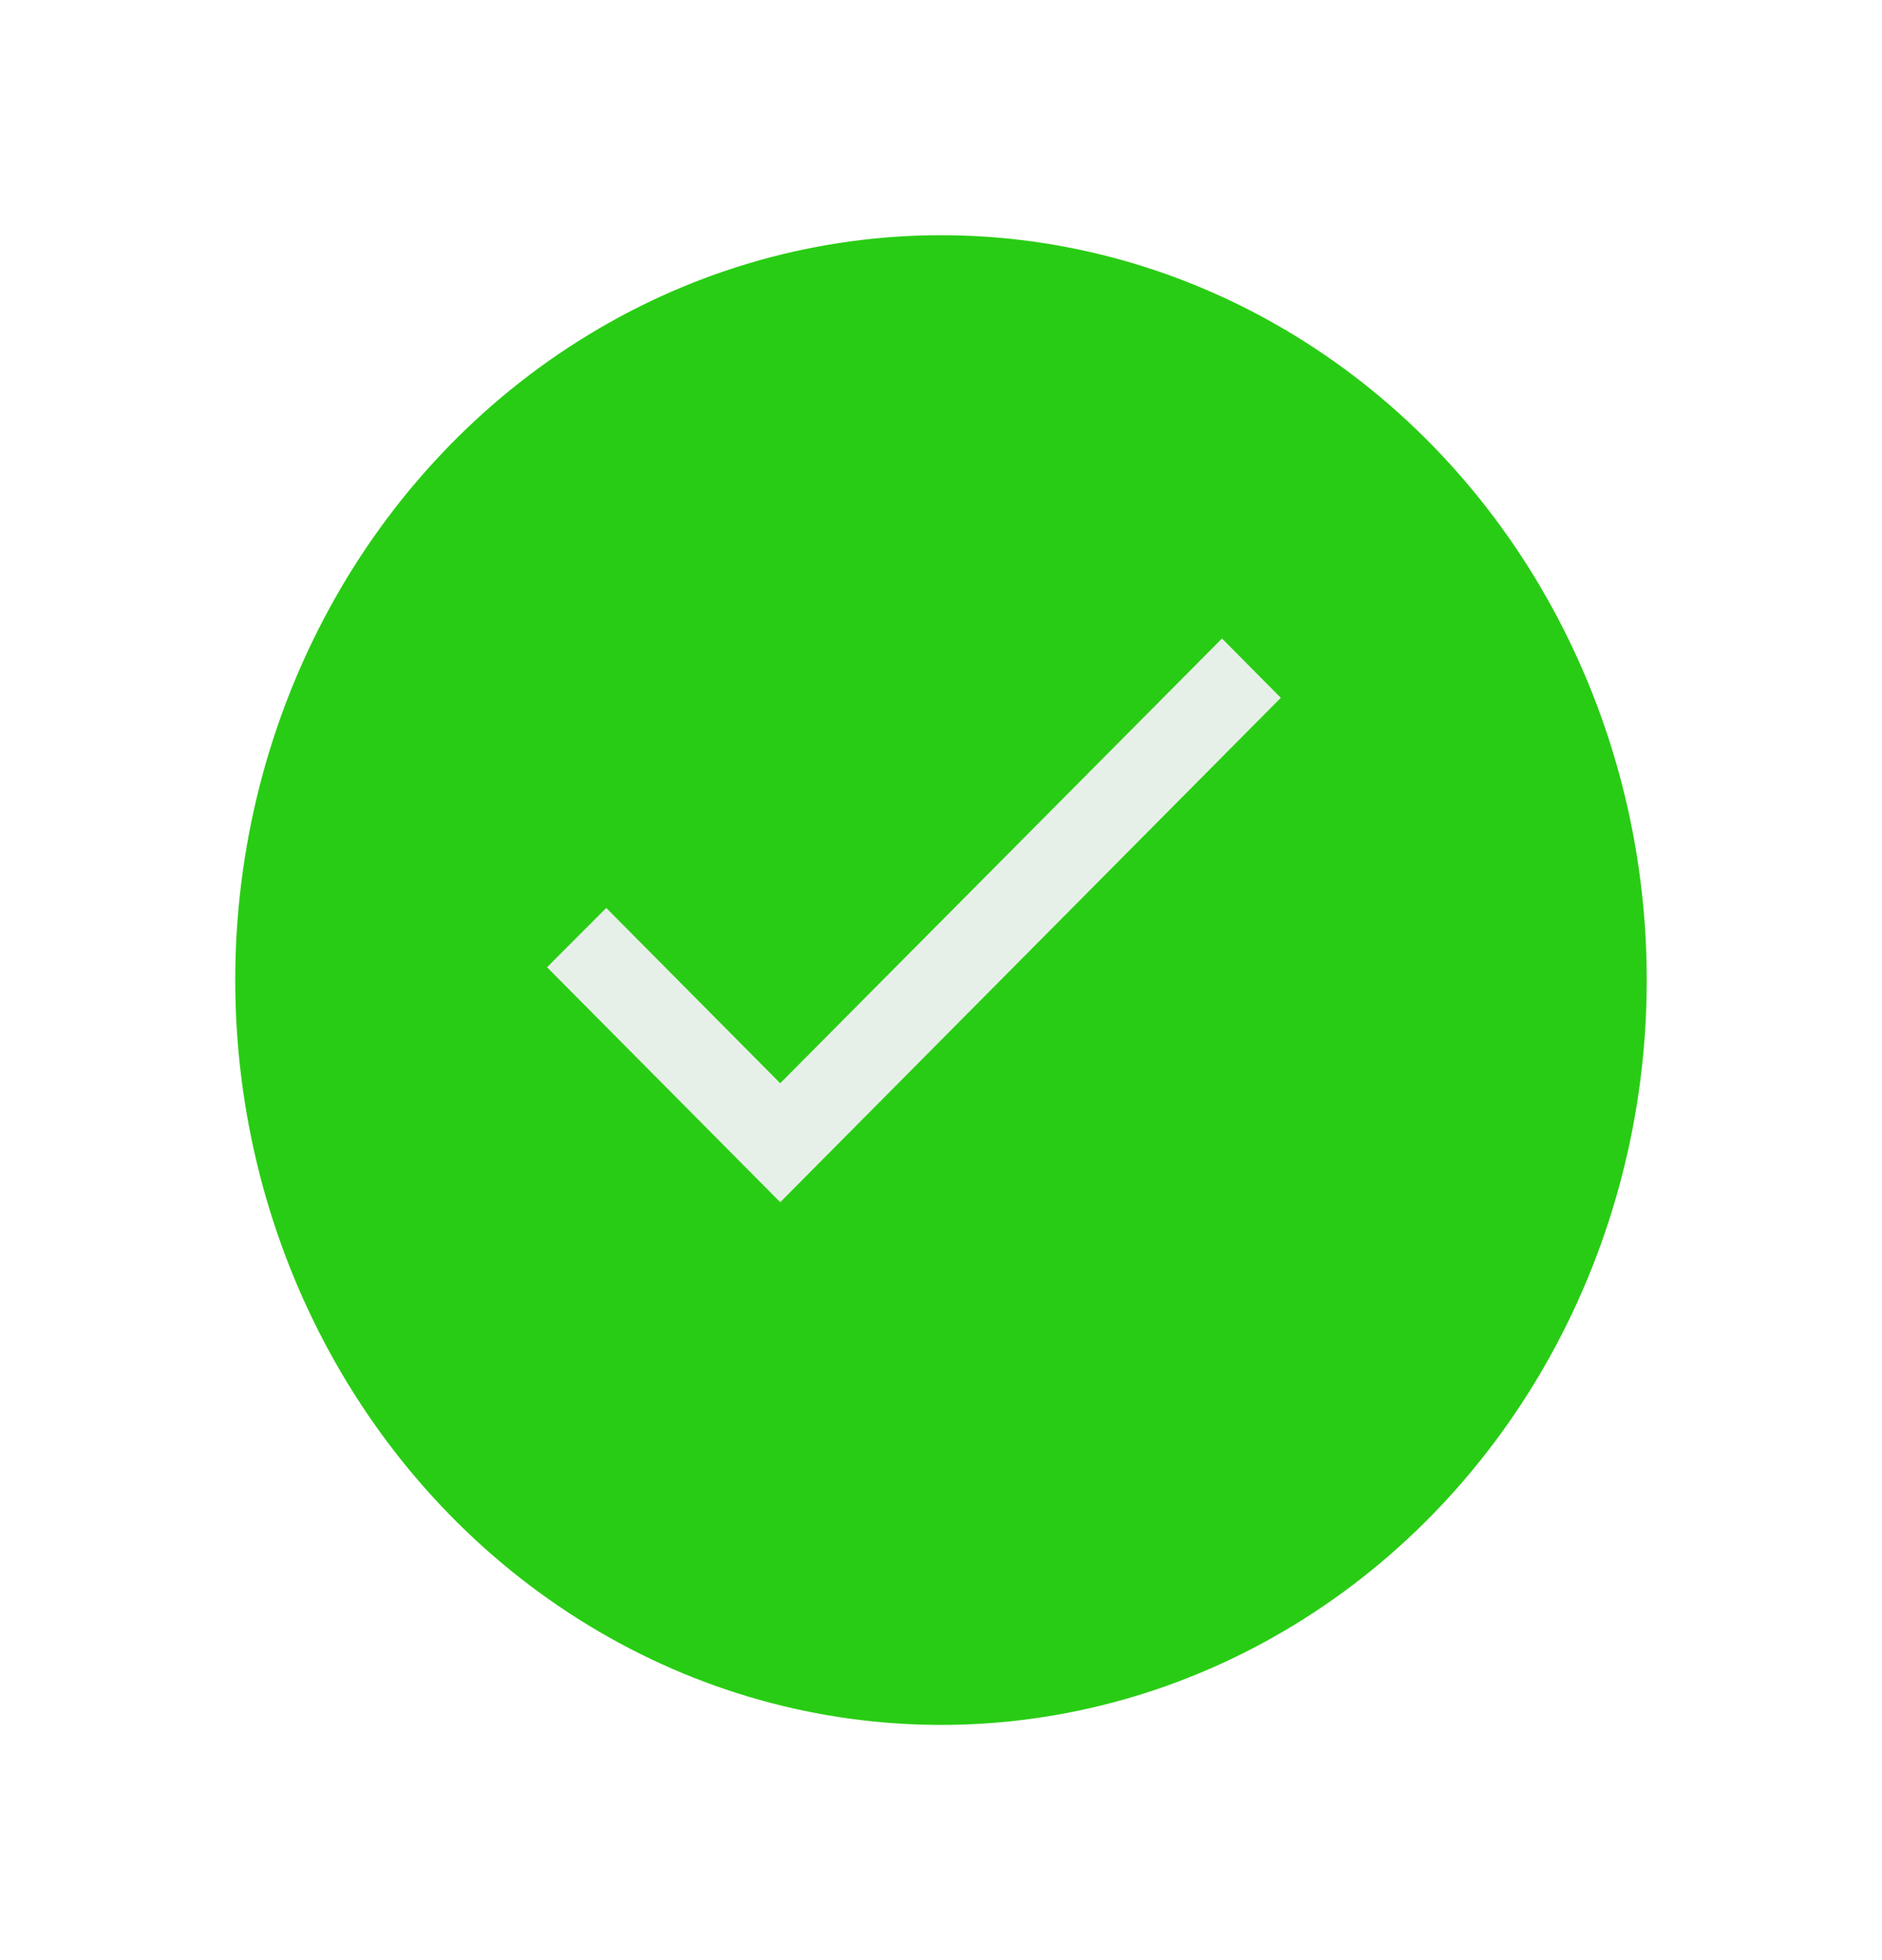 <svg xmlns="http://www.w3.org/2000/svg" xmlns:xlink="http://www.w3.org/1999/xlink" width="72" height="75" viewBox="0 0 72 75">
    <defs>
        <filter id="Ellipse_14" x="0" y="0" width="72" height="75" filterUnits="userSpaceOnUse">
            <feOffset dy="3" input="SourceAlpha"/>
            <feGaussianBlur stdDeviation="3" result="blur"/>
            <feFlood flood-opacity="0.161"/>
            <feComposite operator="in" in2="blur"/>
            <feComposite in="SourceGraphic"/>
        </filter>
    </defs>
    <g id="Component_1_1" data-name="Component 1 – 1" transform="translate(9 6)">
        <g transform="matrix(1, 0, 0, 1, -9, -6)" filter="url(#Ellipse_14)">
            <ellipse id="Ellipse_14-2" data-name="Ellipse 14" cx="27" cy="28.5" rx="27" ry="28.5" transform="translate(9 6)" fill="#29cc14"/>
        </g>
        <path id="ic_check_24px" d="M12.331,22.607,5.676,15.9,3.41,18.168l8.921,8.991,19.151-19.3L29.232,5.59Z" transform="translate(8.518 12.841)" fill="#e7f0e8"/>
    </g>
</svg>